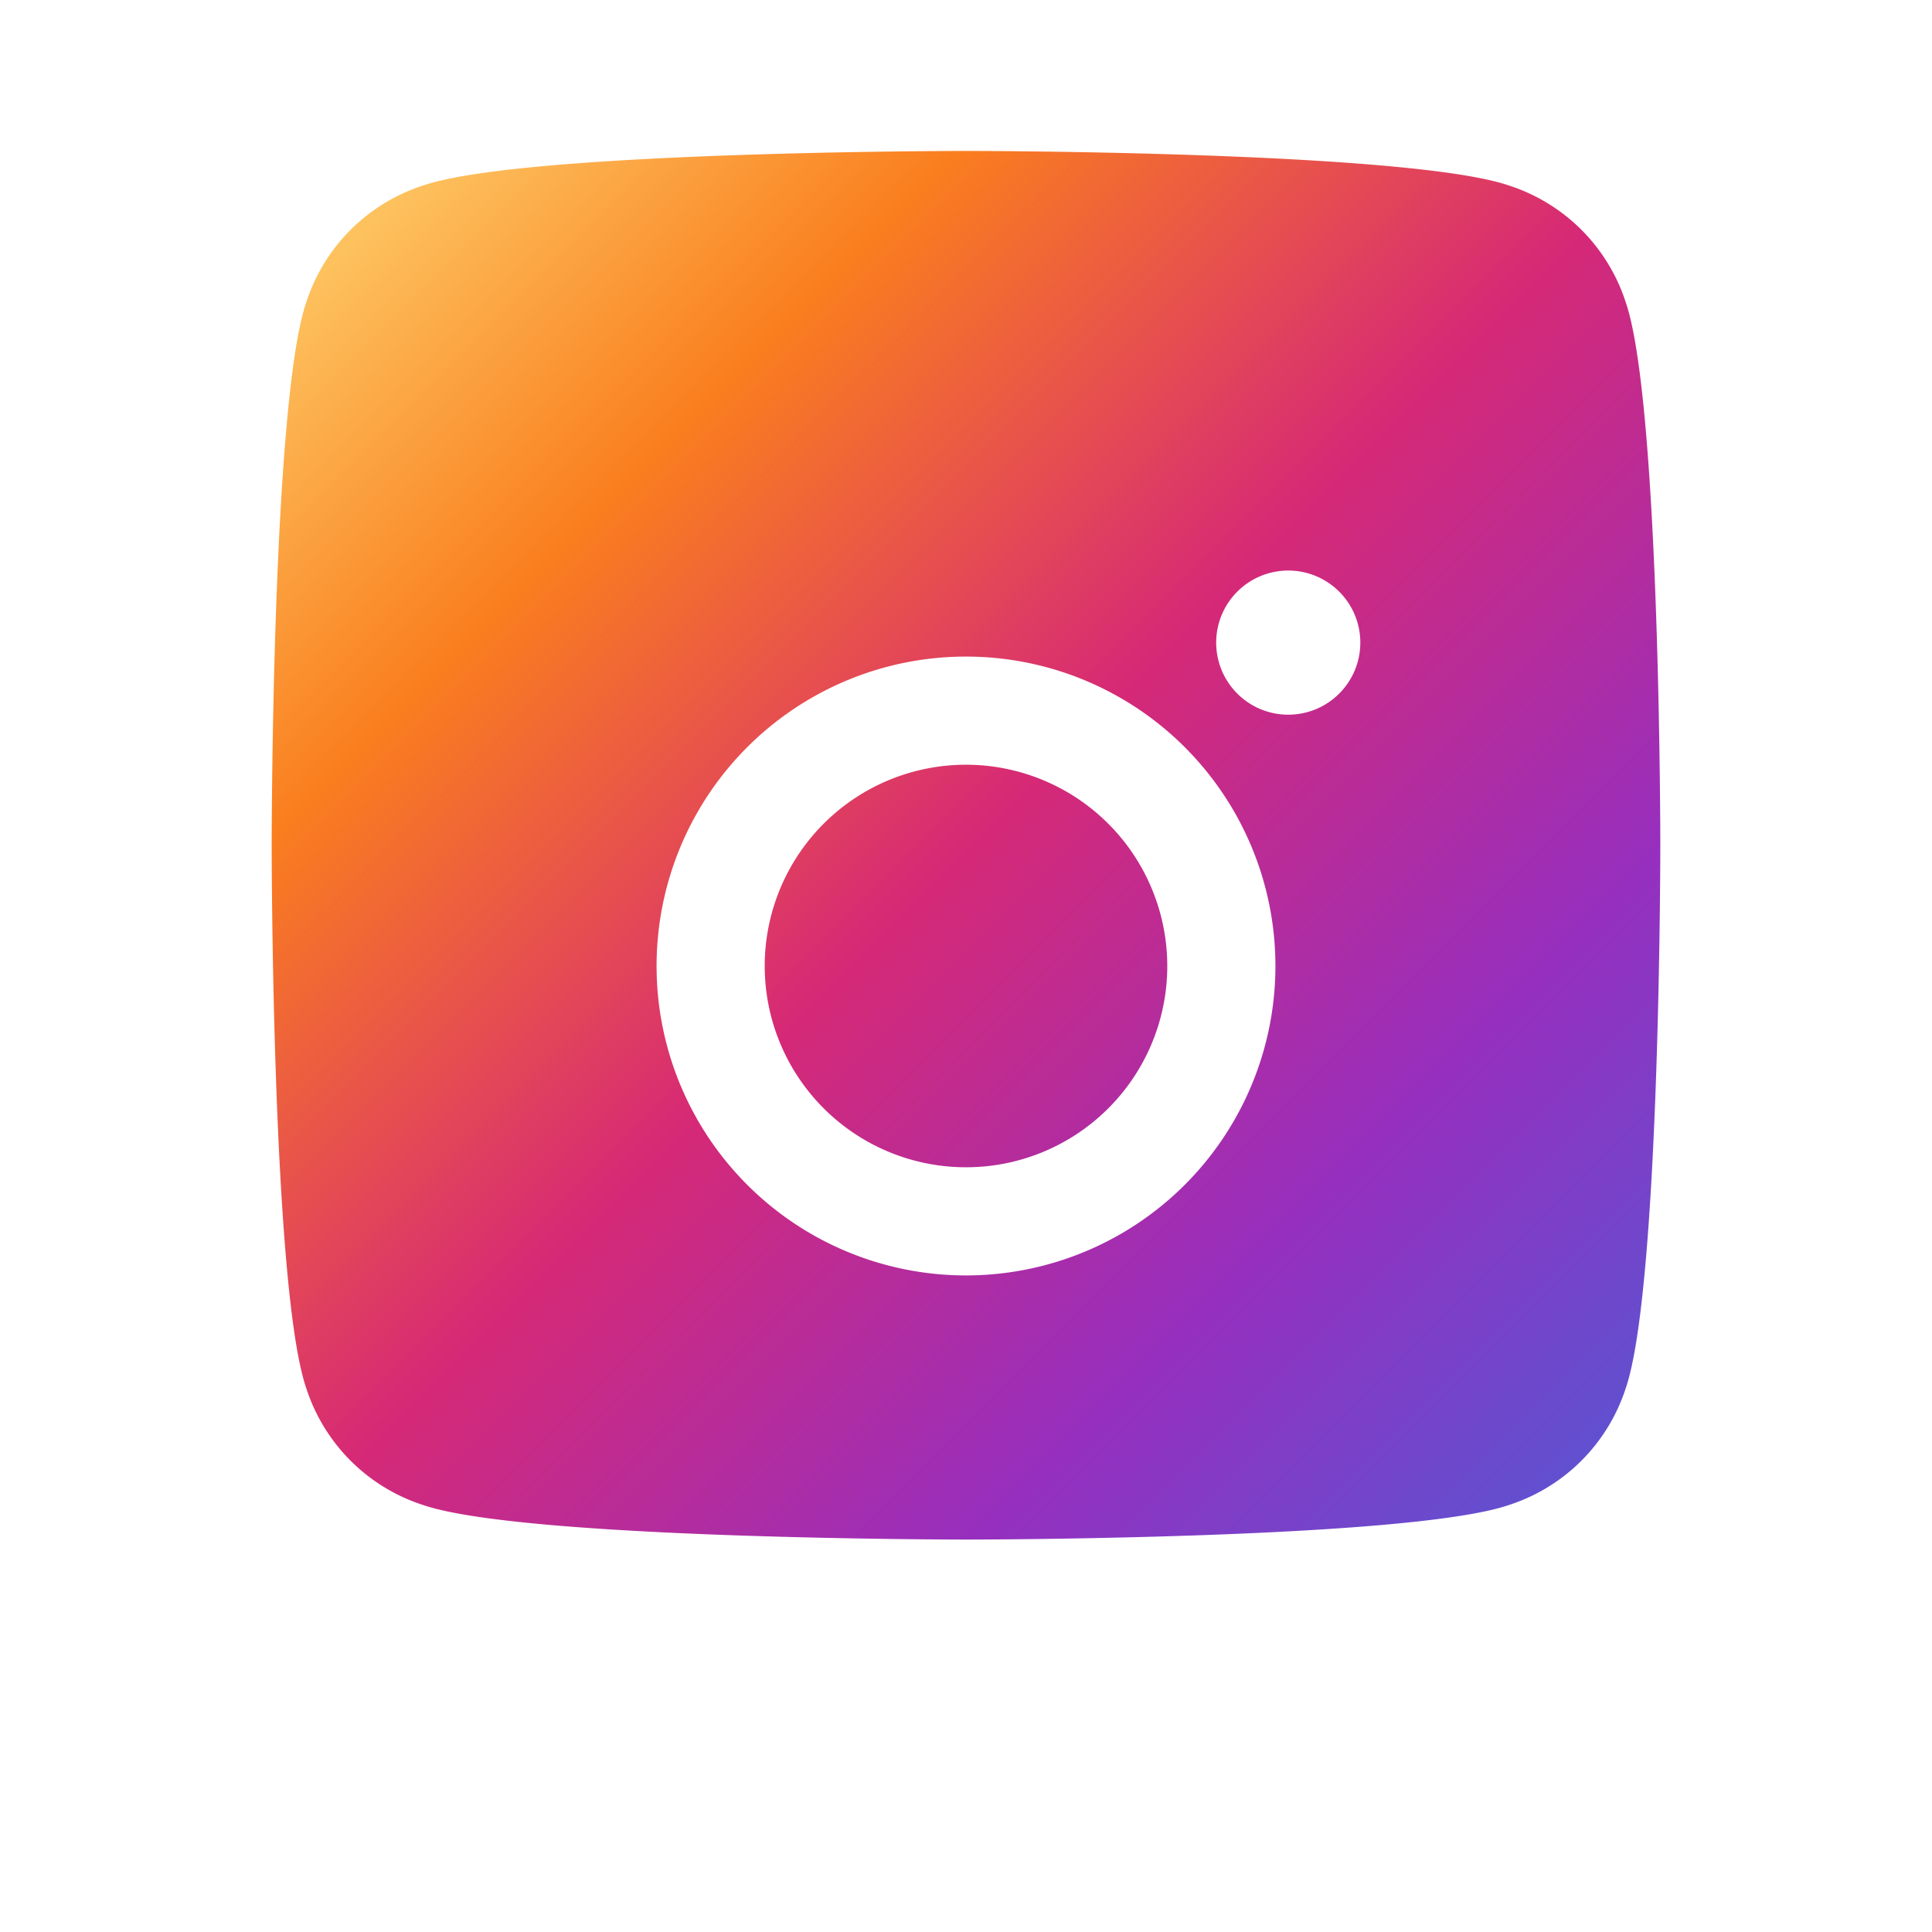 <svg xmlns="http://www.w3.org/2000/svg" viewBox="0 0 448 512" width="48" height="48">
  <defs>
    <linearGradient id="insta-gradient" x1="0%" y1="0%" x2="100%" y2="100%">
      <stop offset="0%" stop-color="#feda75"/>
      <stop offset="25%" stop-color="#fa7e1e"/>
      <stop offset="50%" stop-color="#d62976"/>
      <stop offset="75%" stop-color="#962fbf"/>
      <stop offset="100%" stop-color="#4f5bd5"/>
    </linearGradient>
  </defs>
  <path fill="url(#insta-gradient)" d="M224,202.66A53.34,53.34,0,1,0,277.34,256,53.38,53.38,0,0,0,224,202.66ZM398.8,80A48,48,0,0,0,368,49.2C341.6,40,224,40,224,40s-117.6,0-144,9.2A48,48,0,0,0,49.2,80C40,106.4,40,224,40,224s0,117.6,9.2,144A48,48,0,0,0,80,398.8C106.4,408,224,408,224,408s117.6,0,144-9.2a48,48,0,0,0,30.8-30.8c9.2-26.4,9.2-144,9.2-144S408,106.4,398.8,80ZM224,338a82,82,0,1,1,82-82A82,82,0,0,1,224,338Zm85.4-148.6a19.1,19.1,0,1,1,19.1-19.1A19.1,19.1,0,0,1,309.4,189.4Z"/>
</svg>
